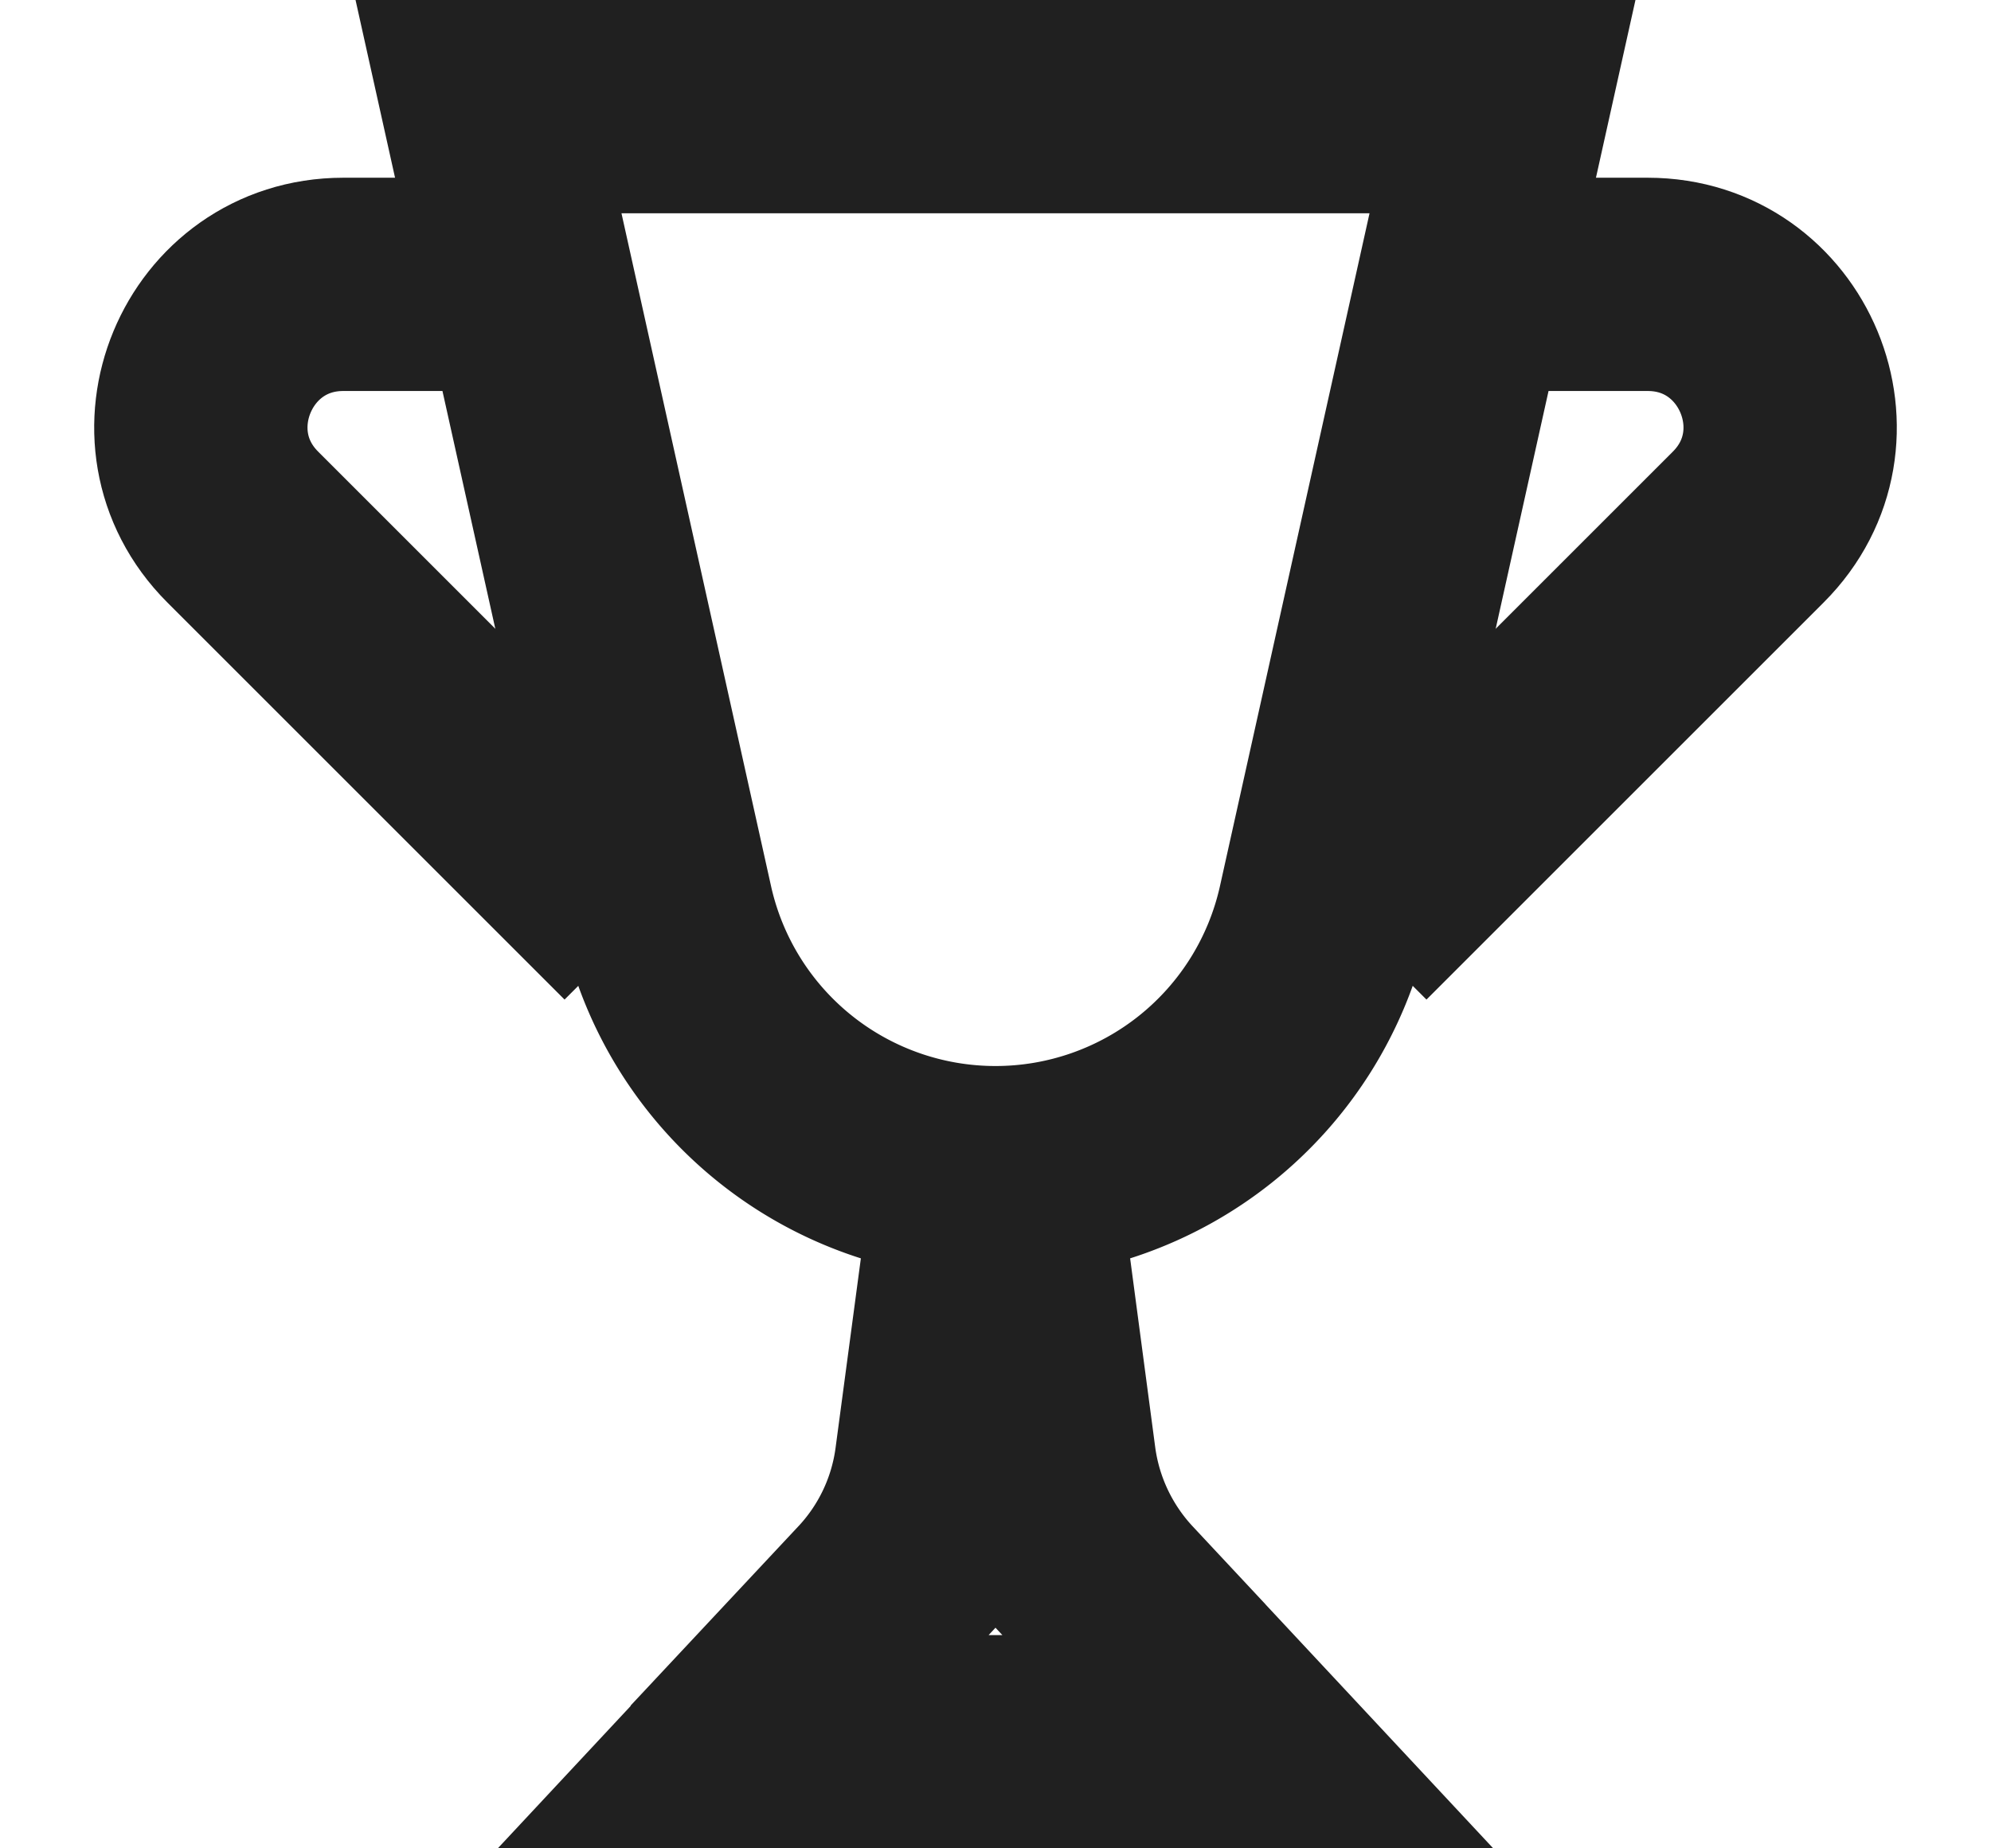 <svg width="14" height="13" fill="none" viewBox="0 0 14 13"><path stroke="#202020" d="M4.69 6.397L3.435.75h7.13L9.31 6.397a2.367 2.367 0 01-4.62 0zm3.148 4.85l.548-.512-.548.512.936 1.003H5.226l.936-1.003a1.75 1.75 0 00.457-.966L6.8 8.925a.202.202 0 01.4 0l.18 1.356c.049.361.209.699.458.966z" stroke-width="1.5"/><path stroke="#202020" d="M4 2H2.414c-.89 0-1.337 1.077-.707 1.707L4.5 6.5M10 2h1.586c.89 0 1.337 1.077.707 1.707L9.5 6.5" stroke-width="1.5"/></svg>